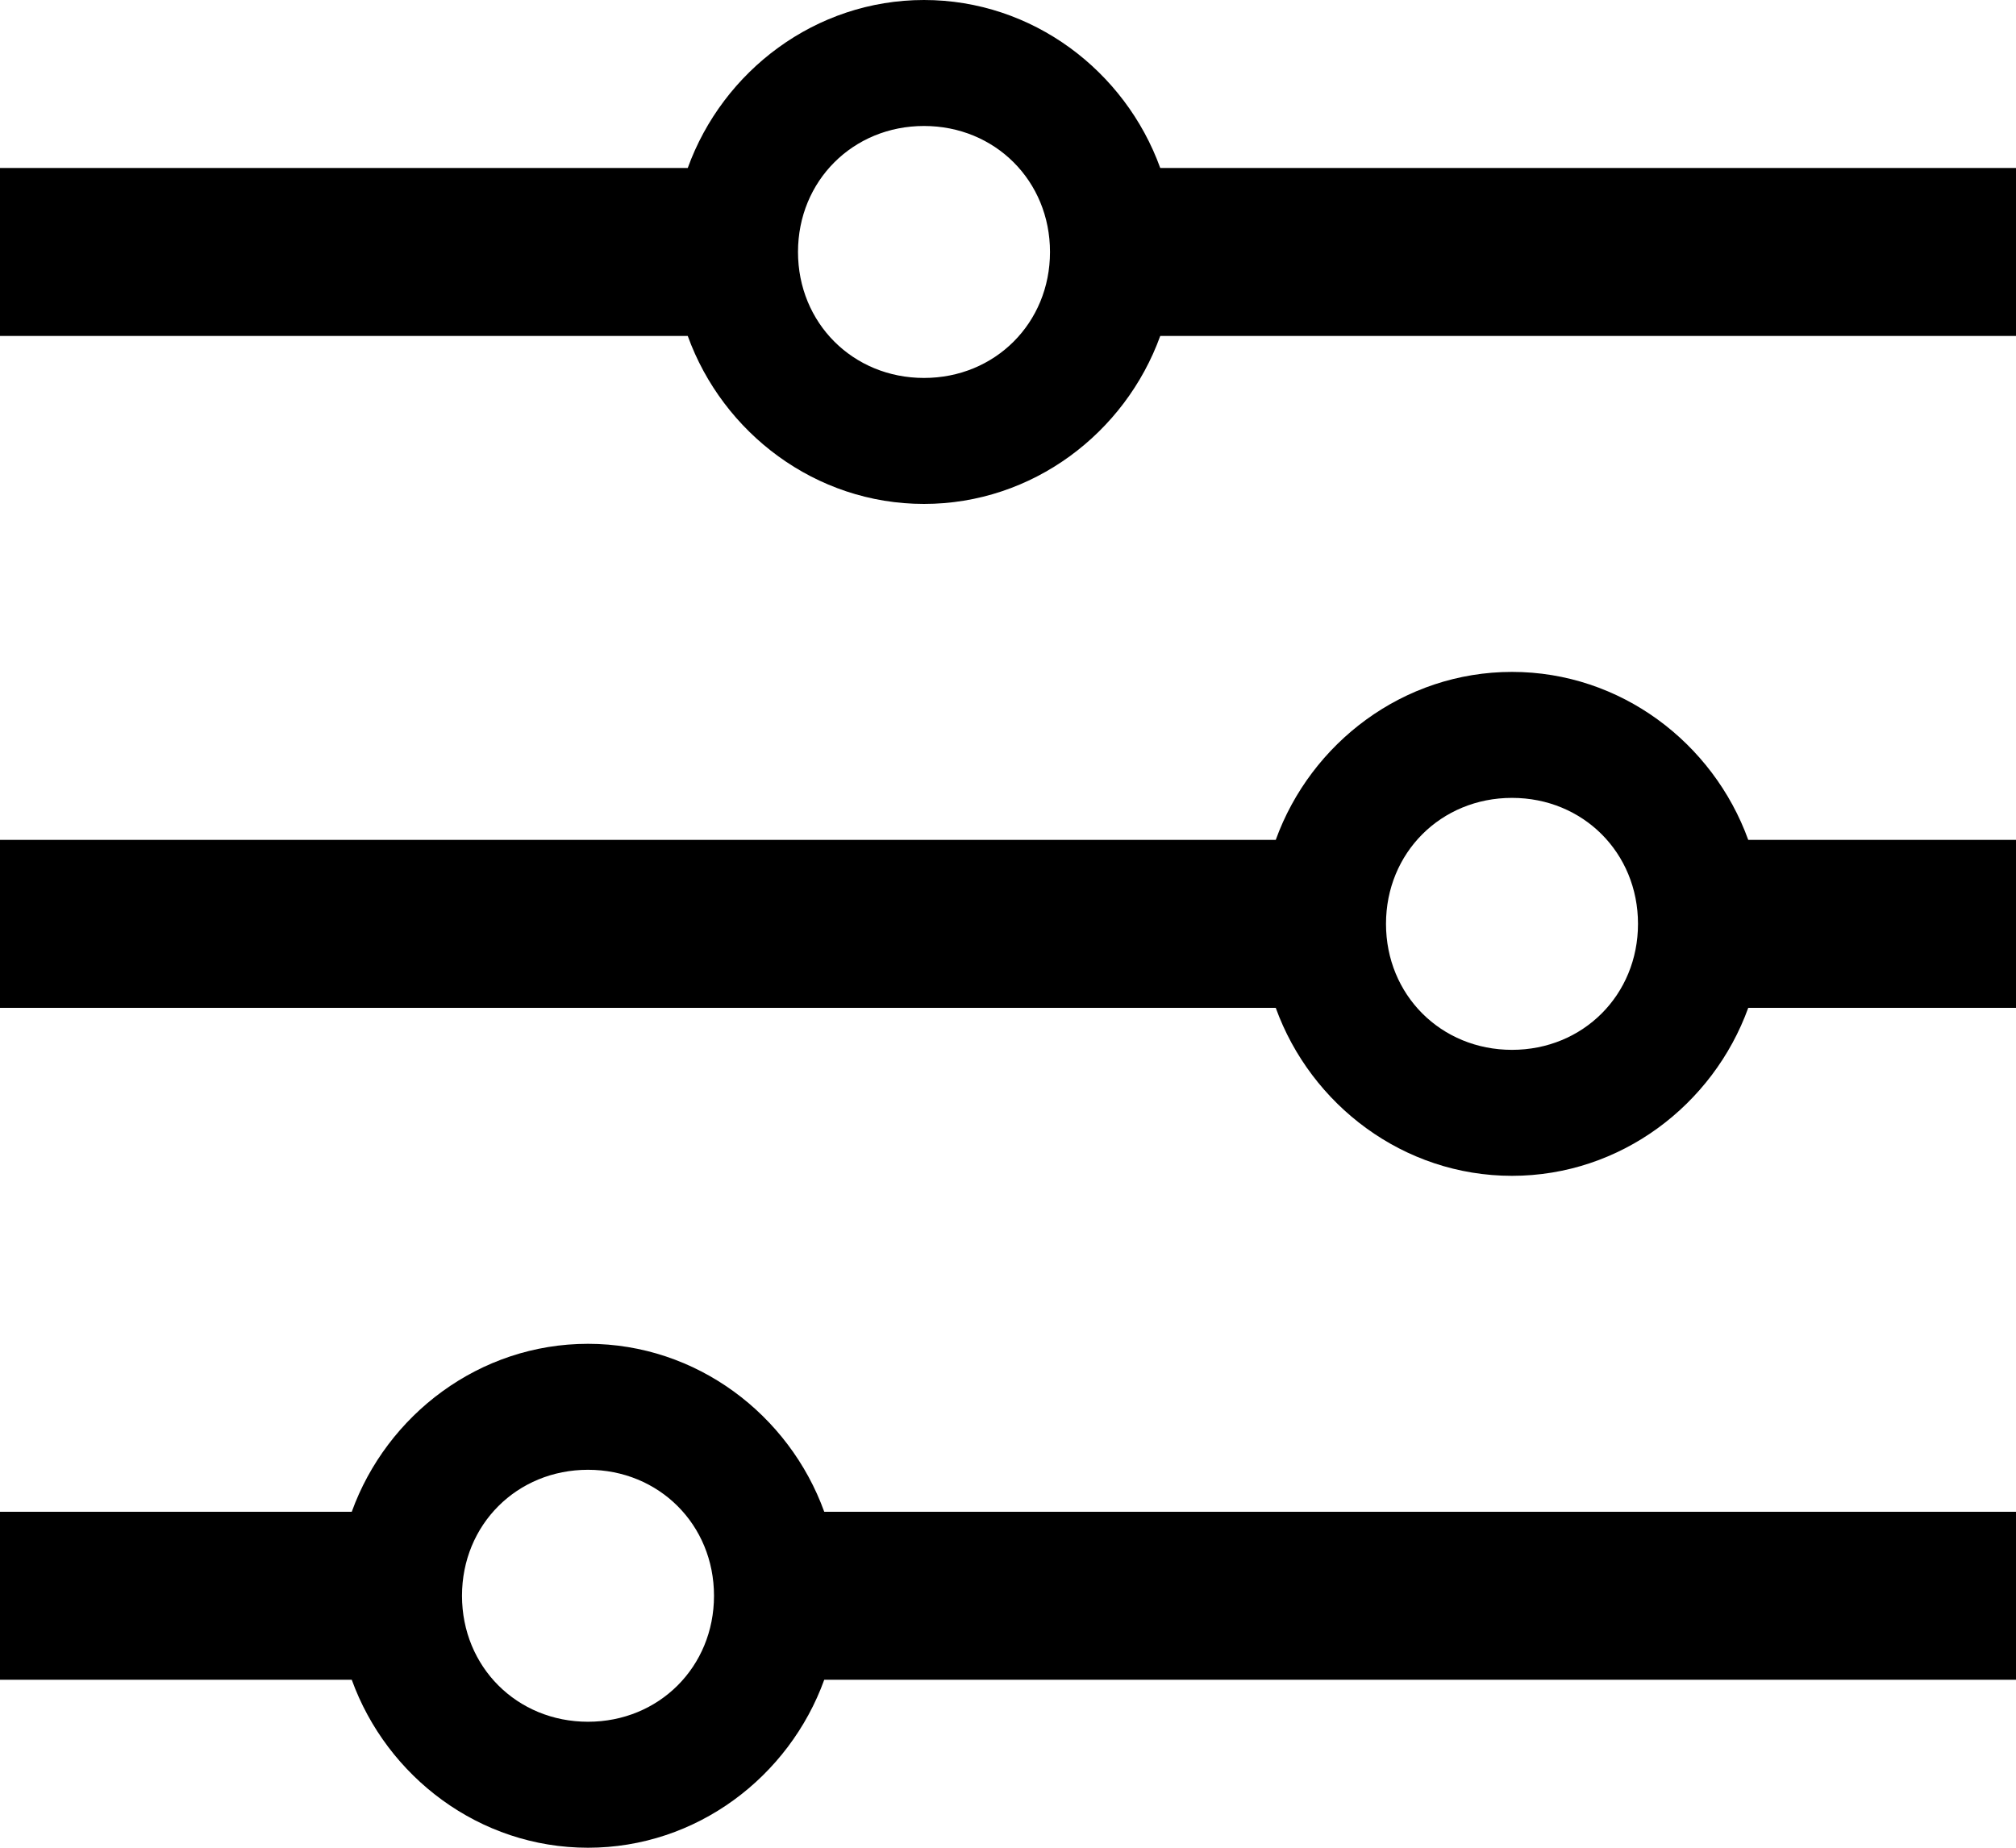 <?xml version="1.0" encoding="UTF-8"?>
<svg width="48px" height="44px" viewBox="0 0 48 44" version="1.1" xmlns="http://www.w3.org/2000/svg" xmlns:xlink="http://www.w3.org/1999/xlink">
    <!-- Generator: Sketch 52.3 (67297) - http://www.bohemiancoding.com/sketch -->
    <title>account</title>
    <desc>Created with Sketch.</desc>
    <g id="Page-1" stroke="none" stroke-width="1" fill="none" fill-rule="evenodd">
        <g id="account" fill="#000000" fill-rule="nonzero">
            <path d="M22,0 C19.416,0 17.211,1.689 16.375,4 L0,4 L0,8 L16.375,8 C17.211,10.311 19.416,12 22,12 C24.584,12 26.789,10.311 27.625,8 L48,8 L48,4 L27.625,4 C26.789,1.689 24.584,0 22,0 Z M22,3 C23.692,3 25,4.308 25,6 C25,7.692 23.692,9 22,9 C20.308,9 19,7.692 19,6 C19,4.308 20.308,3 22,3 Z M36,16 C33.416,16 31.211,17.689 30.375,20 L0,20 L0,24 L30.375,24 C31.211,26.311 33.416,28 36,28 C38.584,28 40.789,26.311 41.625,24 L48,24 L48,20 L41.625,20 C40.789,17.689 38.584,16 36,16 Z M36,19 C37.692,19 39,20.308 39,22 C39,23.692 37.692,25 36,25 C34.308,25 33,23.692 33,22 C33,20.308 34.308,19 36,19 Z M14,32 C11.416,32 9.211,33.689 8.375,36 L0,36 L0,40 L8.375,40 C9.211,42.311 11.416,44 14,44 C16.584,44 18.789,42.311 19.625,40 L48,40 L48,36 L19.625,36 C18.789,33.689 16.584,32 14,32 Z M14,35 C15.692,35 17,36.308 17,38 C17,39.692 15.692,41 14,41 C12.308,41 11,39.692 11,38 C11,36.308 12.308,35 14,35 Z" id="Shape"></path>
        </g>
    </g>
</svg>